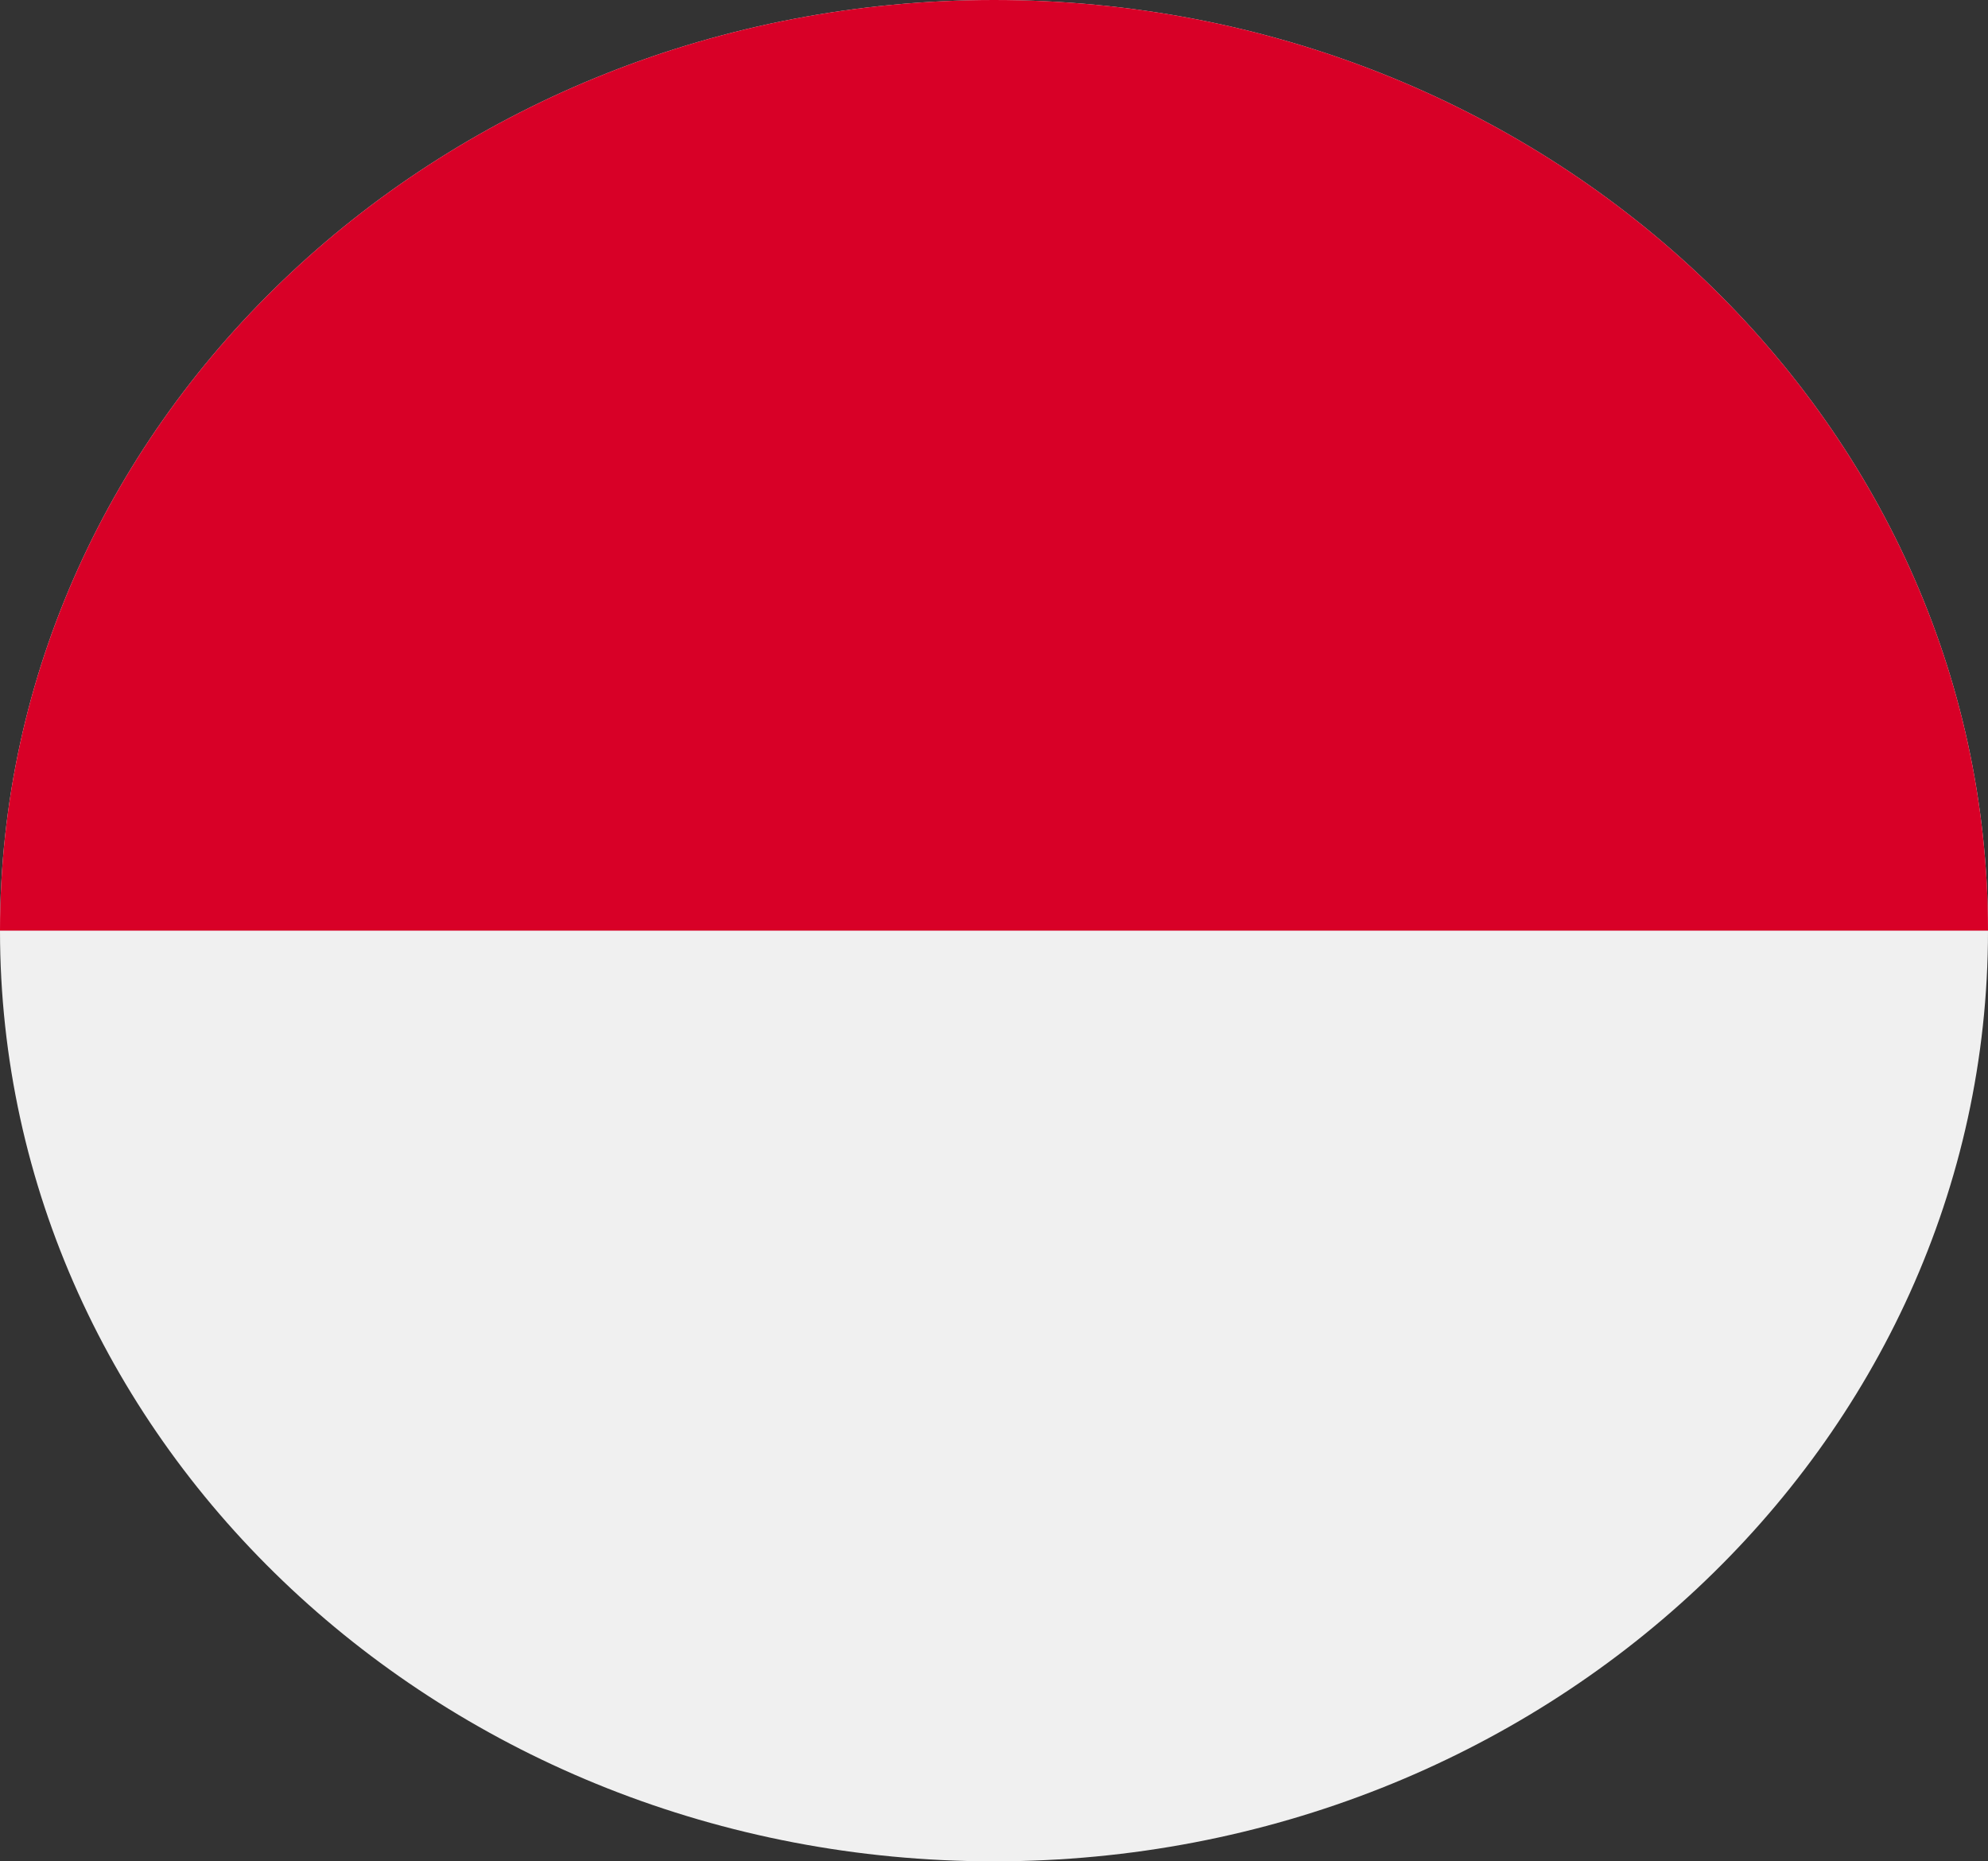 <svg width="47" height="44" viewBox="0 0 47 44" fill="none" xmlns="http://www.w3.org/2000/svg">
<rect x="0" y="0" width="47" height="44" fill="#333333" stroke="none"/>
<g clip-path="url(#clip0_105_1982)">
<path d="M23.5 44C36.479 44 47 34.15 47 22C47 9.85 36.479 0 23.5 0C10.521 0 0 9.85 0 22C0 34.15 10.521 44 23.5 44Z" fill="#F0F0F0"/>
<path d="M0 22C0 9.85 10.521 0 23.5 0C36.479 0 47 9.85 47 22" fill="#D80027"/>
</g>
<defs>
<clipPath id="clip0_105_1982">
<rect width="47" height="44" fill="white"/>
</clipPath>
</defs>
</svg>
